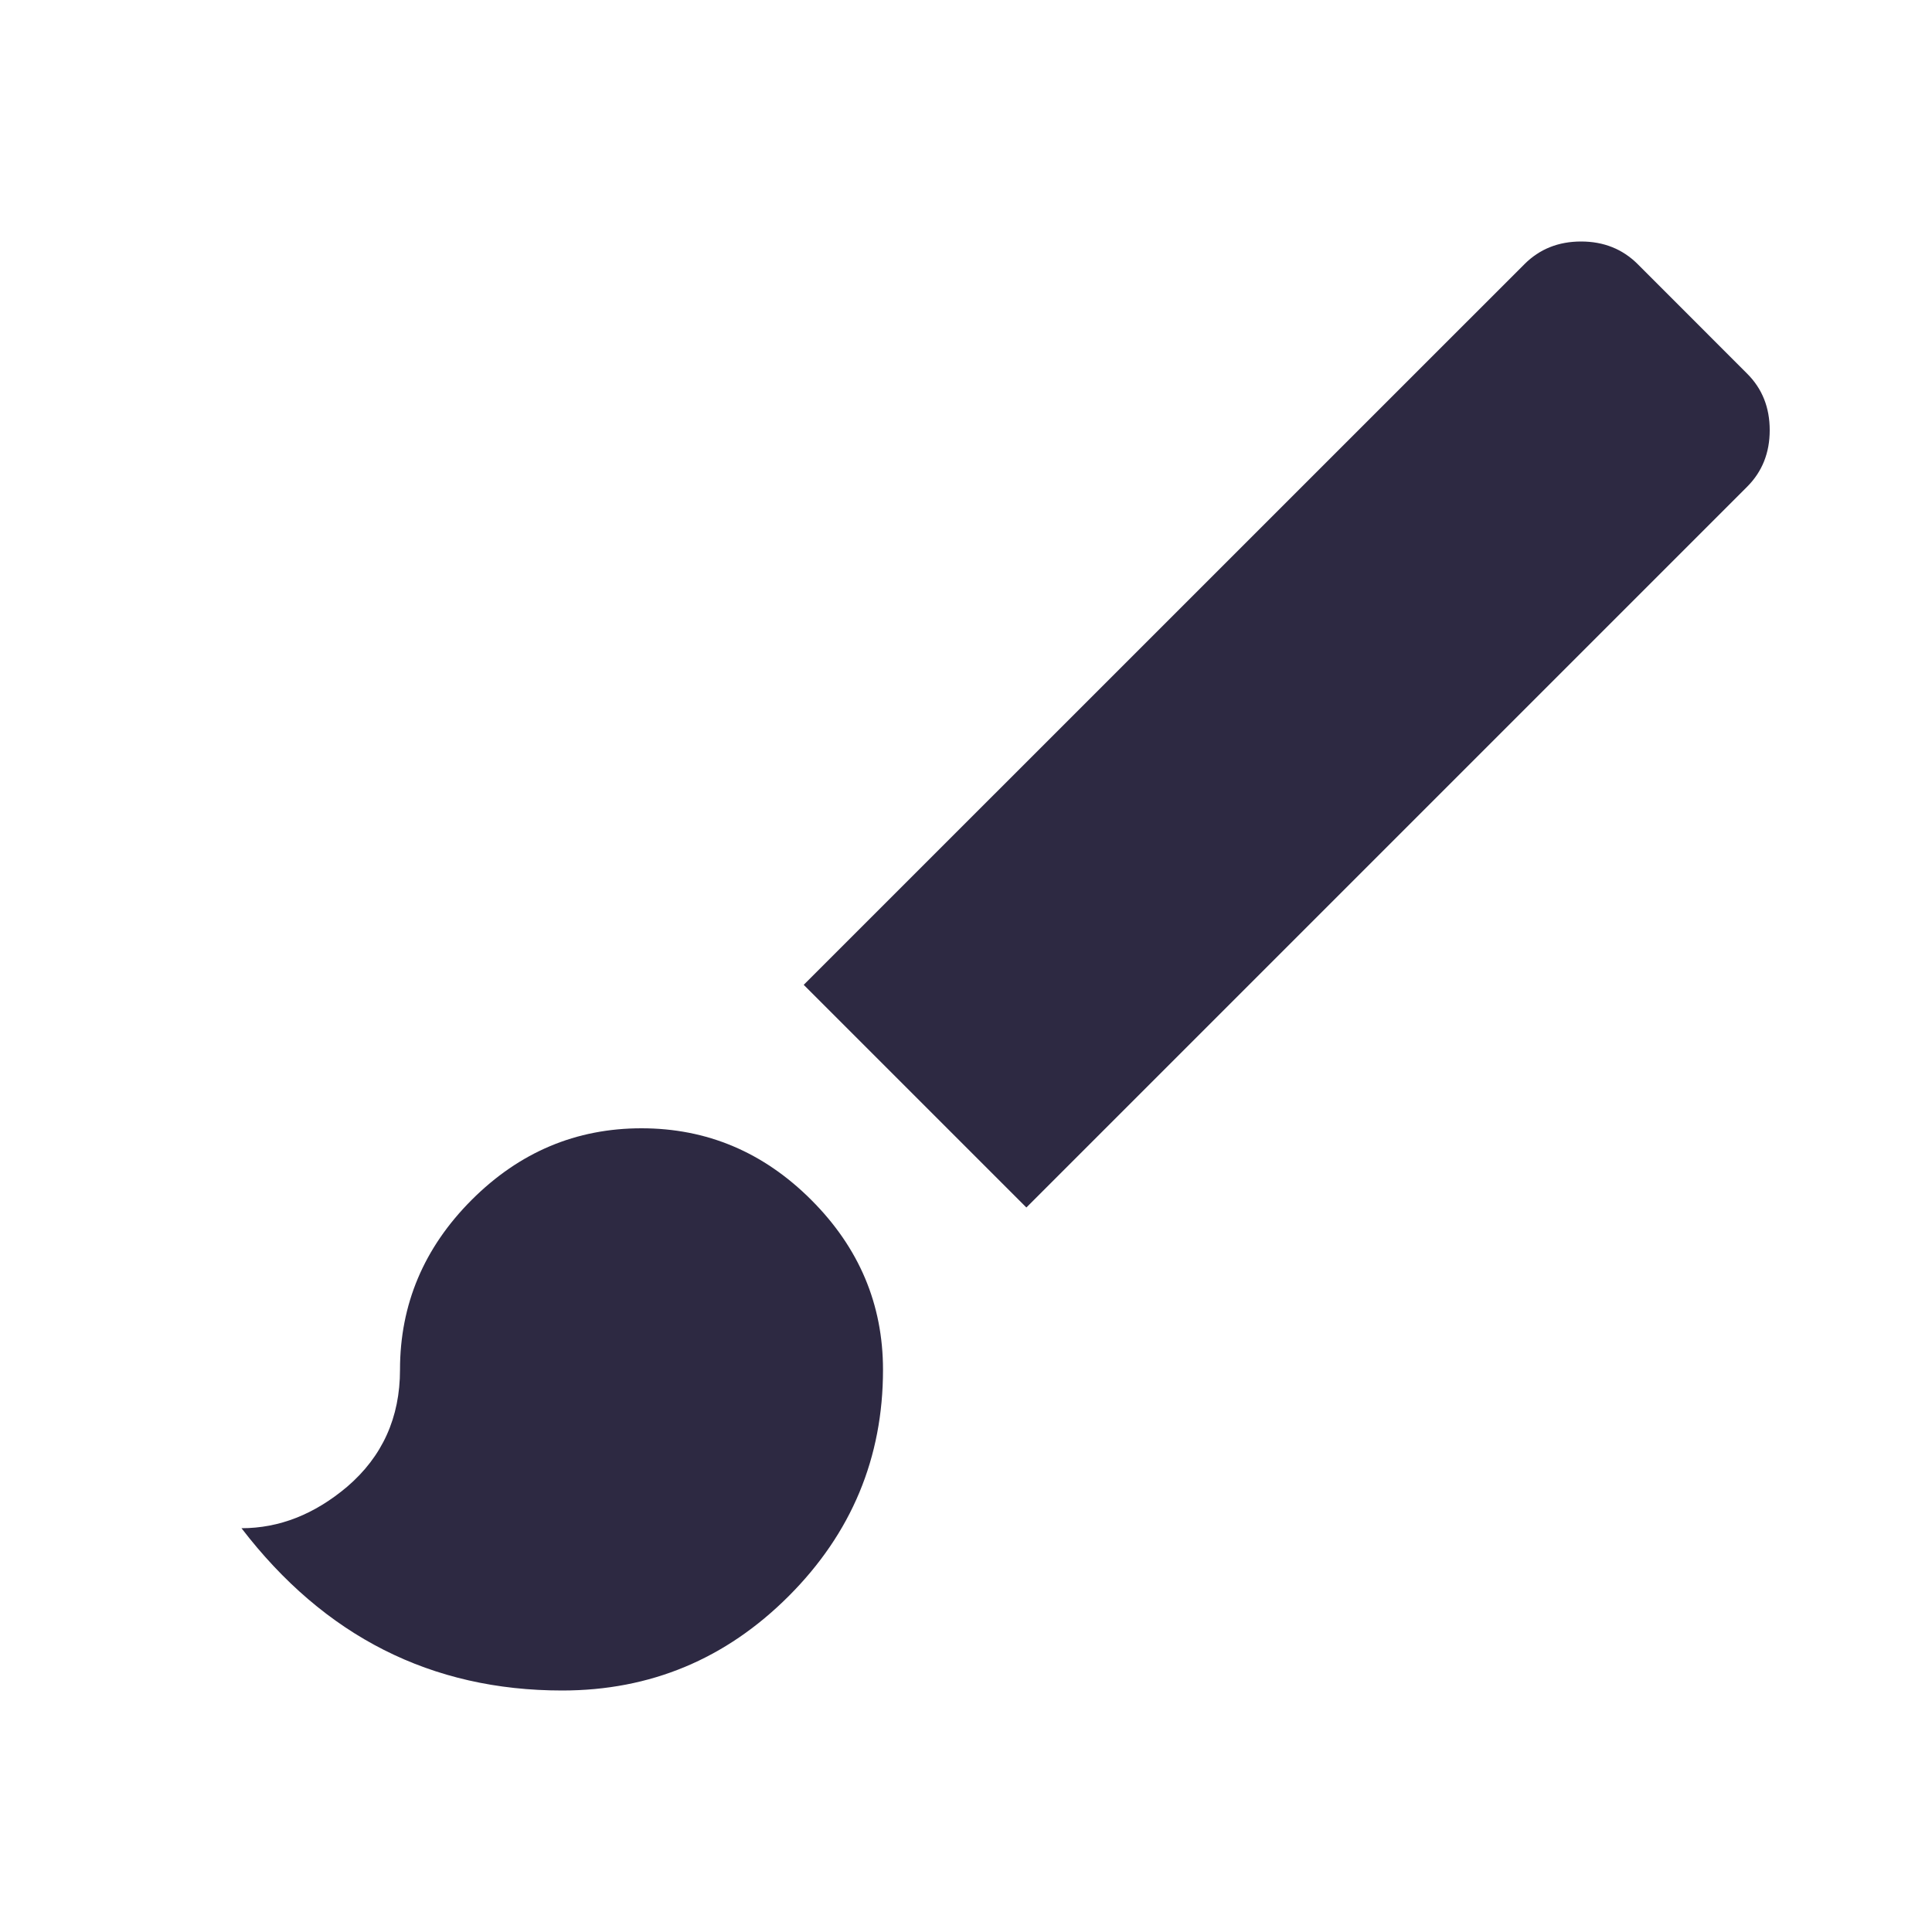 <svg width="24" height="24" viewBox="0 0 24 24" fill="none" xmlns="http://www.w3.org/2000/svg">
<path d="M21.703 4.641C21.891 4.828 21.984 5.062 21.984 5.344C21.984 5.625 21.891 5.859 21.703 6.047L12.75 15L9.984 12.234L18.938 3.281C19.125 3.094 19.359 3 19.641 3C19.922 3 20.156 3.094 20.344 3.281L21.703 4.641ZM5.859 14.906C6.453 14.312 7.156 14.016 7.969 14.016C8.781 14.016 9.484 14.312 10.078 14.906C10.672 15.5 10.969 16.203 10.969 17.016C10.969 18.109 10.578 19.047 9.797 19.828C9.016 20.609 8.078 21 6.984 21C5.359 21 4.031 20.328 3 18.984C3.469 18.984 3.906 18.812 4.312 18.469C4.75 18.094 4.969 17.609 4.969 17.016C4.969 16.203 5.266 15.5 5.859 14.906Z" fill="#2D2942"/>
</svg>
